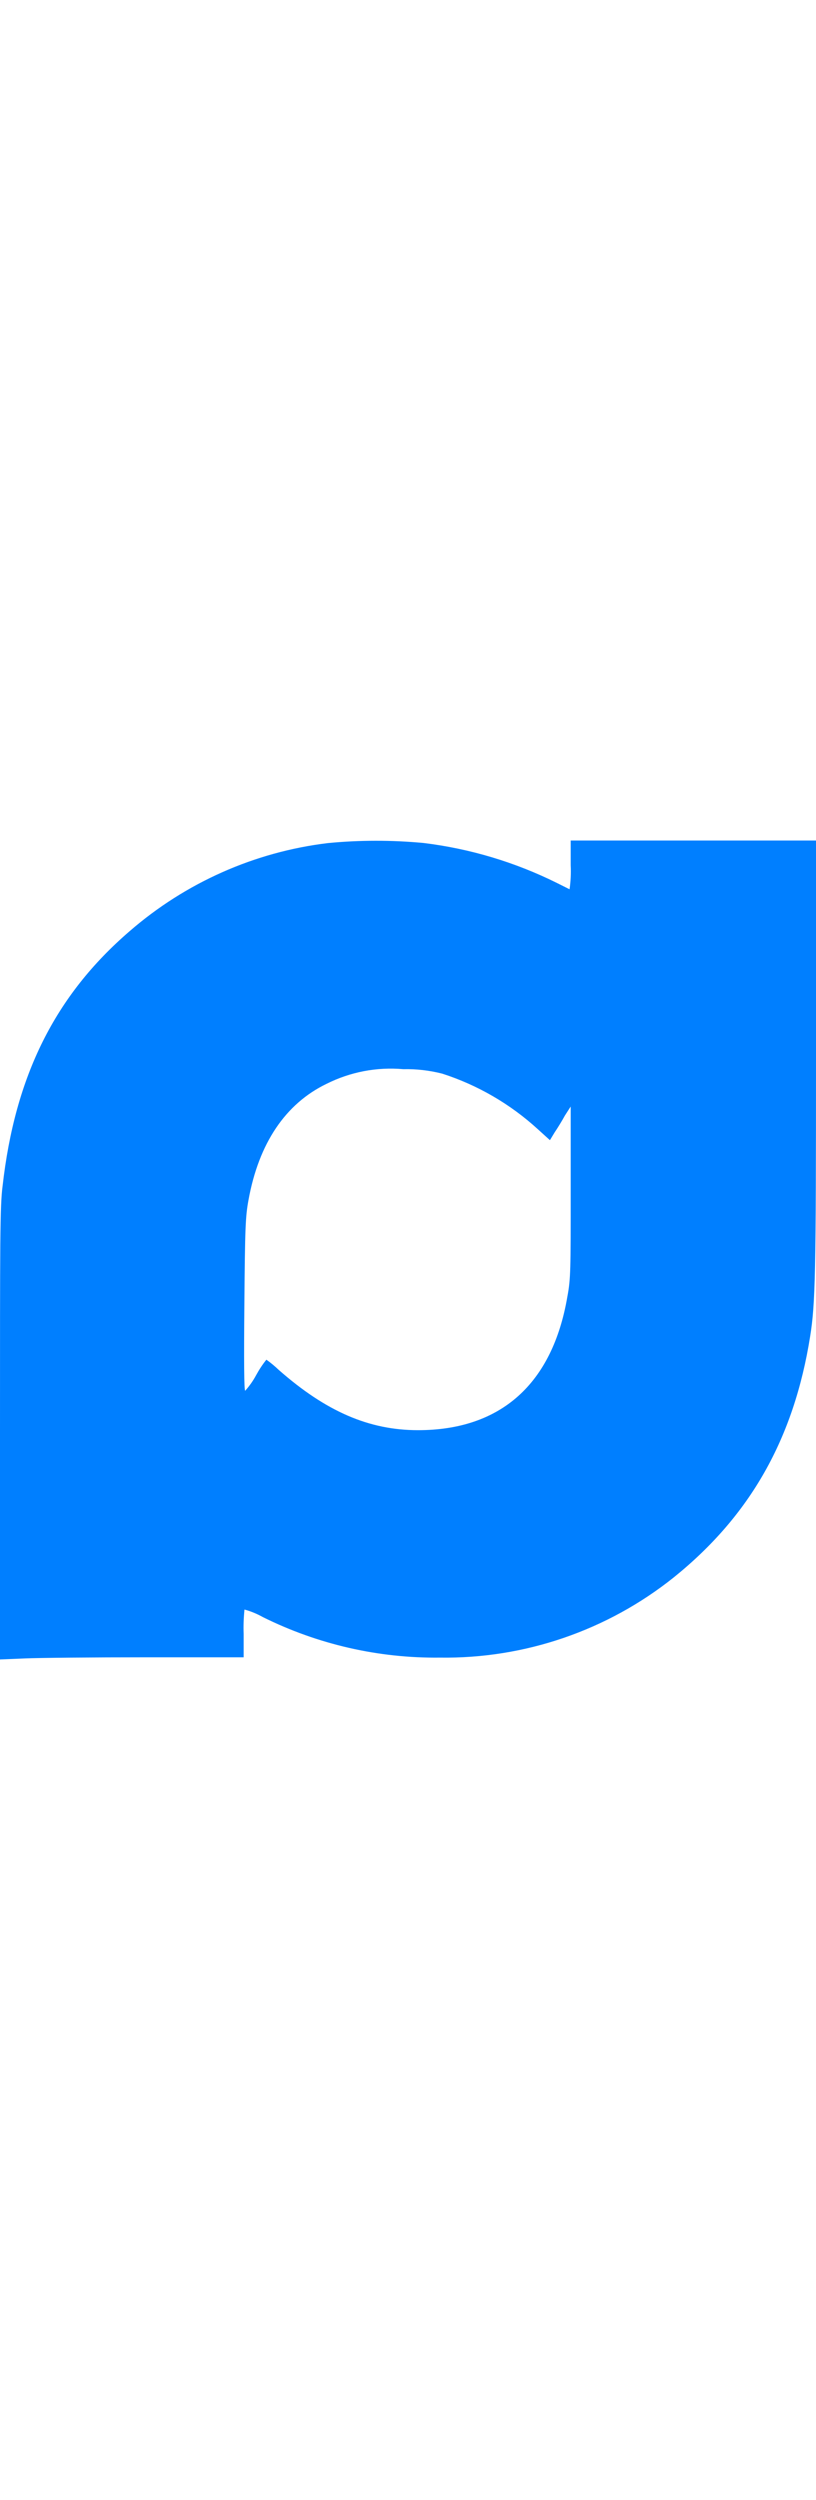 <?xml version="1.0" encoding="UTF-8"?><svg id="logo" xmlns="http://www.w3.org/2000/svg" viewBox="0 0 79.37 79.58" width="26px"><defs><style>.f{fill:#007fff;}</style></defs><g id="a"/><g id="b"><g id="c"><g id="d"><g id="e"><path class="f" d="M31.89,.25c-7.14,.86-13.85,3.85-19.28,8.56C5.36,15.05,1.46,22.86,.25,33.59c-.25,1.86-.25,5.33-.25,24.08v21.91l2.42-.1c1.32-.06,6.65-.11,11.85-.11h9.43v-2.27c-.03-.79,0-1.58,.08-2.37,.63,.17,1.23,.42,1.8,.74,5.35,2.65,11.24,4,17.21,3.93,8.25,.12,16.29-2.64,22.74-7.79,7.45-6,11.69-13.49,13.27-23.42,.51-3.19,.57-6.18,.57-27.16V0h-23.86V2.4c.04,.78,0,1.57-.11,2.34l-1.24-.62c-4.07-2.02-8.45-3.33-12.96-3.88-3.1-.29-6.21-.29-9.31,.01Zm11.11,22.4c3.46,1.11,6.64,2.96,9.32,5.41l1.17,1.06,.46-.76c.28-.41,.74-1.16,1-1.64l.56-.87v8.3c0,7.57,0,8.45-.32,10.15-1.44,8.49-6.47,13-14.53,13-4.76,0-8.94-1.81-13.54-5.85-.38-.36-.78-.7-1.21-1-.38,.47-.71,.98-1,1.51-.29,.54-.65,1.05-1.06,1.51-.11,0-.13-3-.08-8.39,.06-7.54,.11-8.56,.4-10.14,1-5.53,3.61-9.37,7.58-11.29,2.31-1.16,4.9-1.66,7.48-1.43,1.27-.03,2.54,.12,3.77,.43Z"/></g></g></g></g></svg>